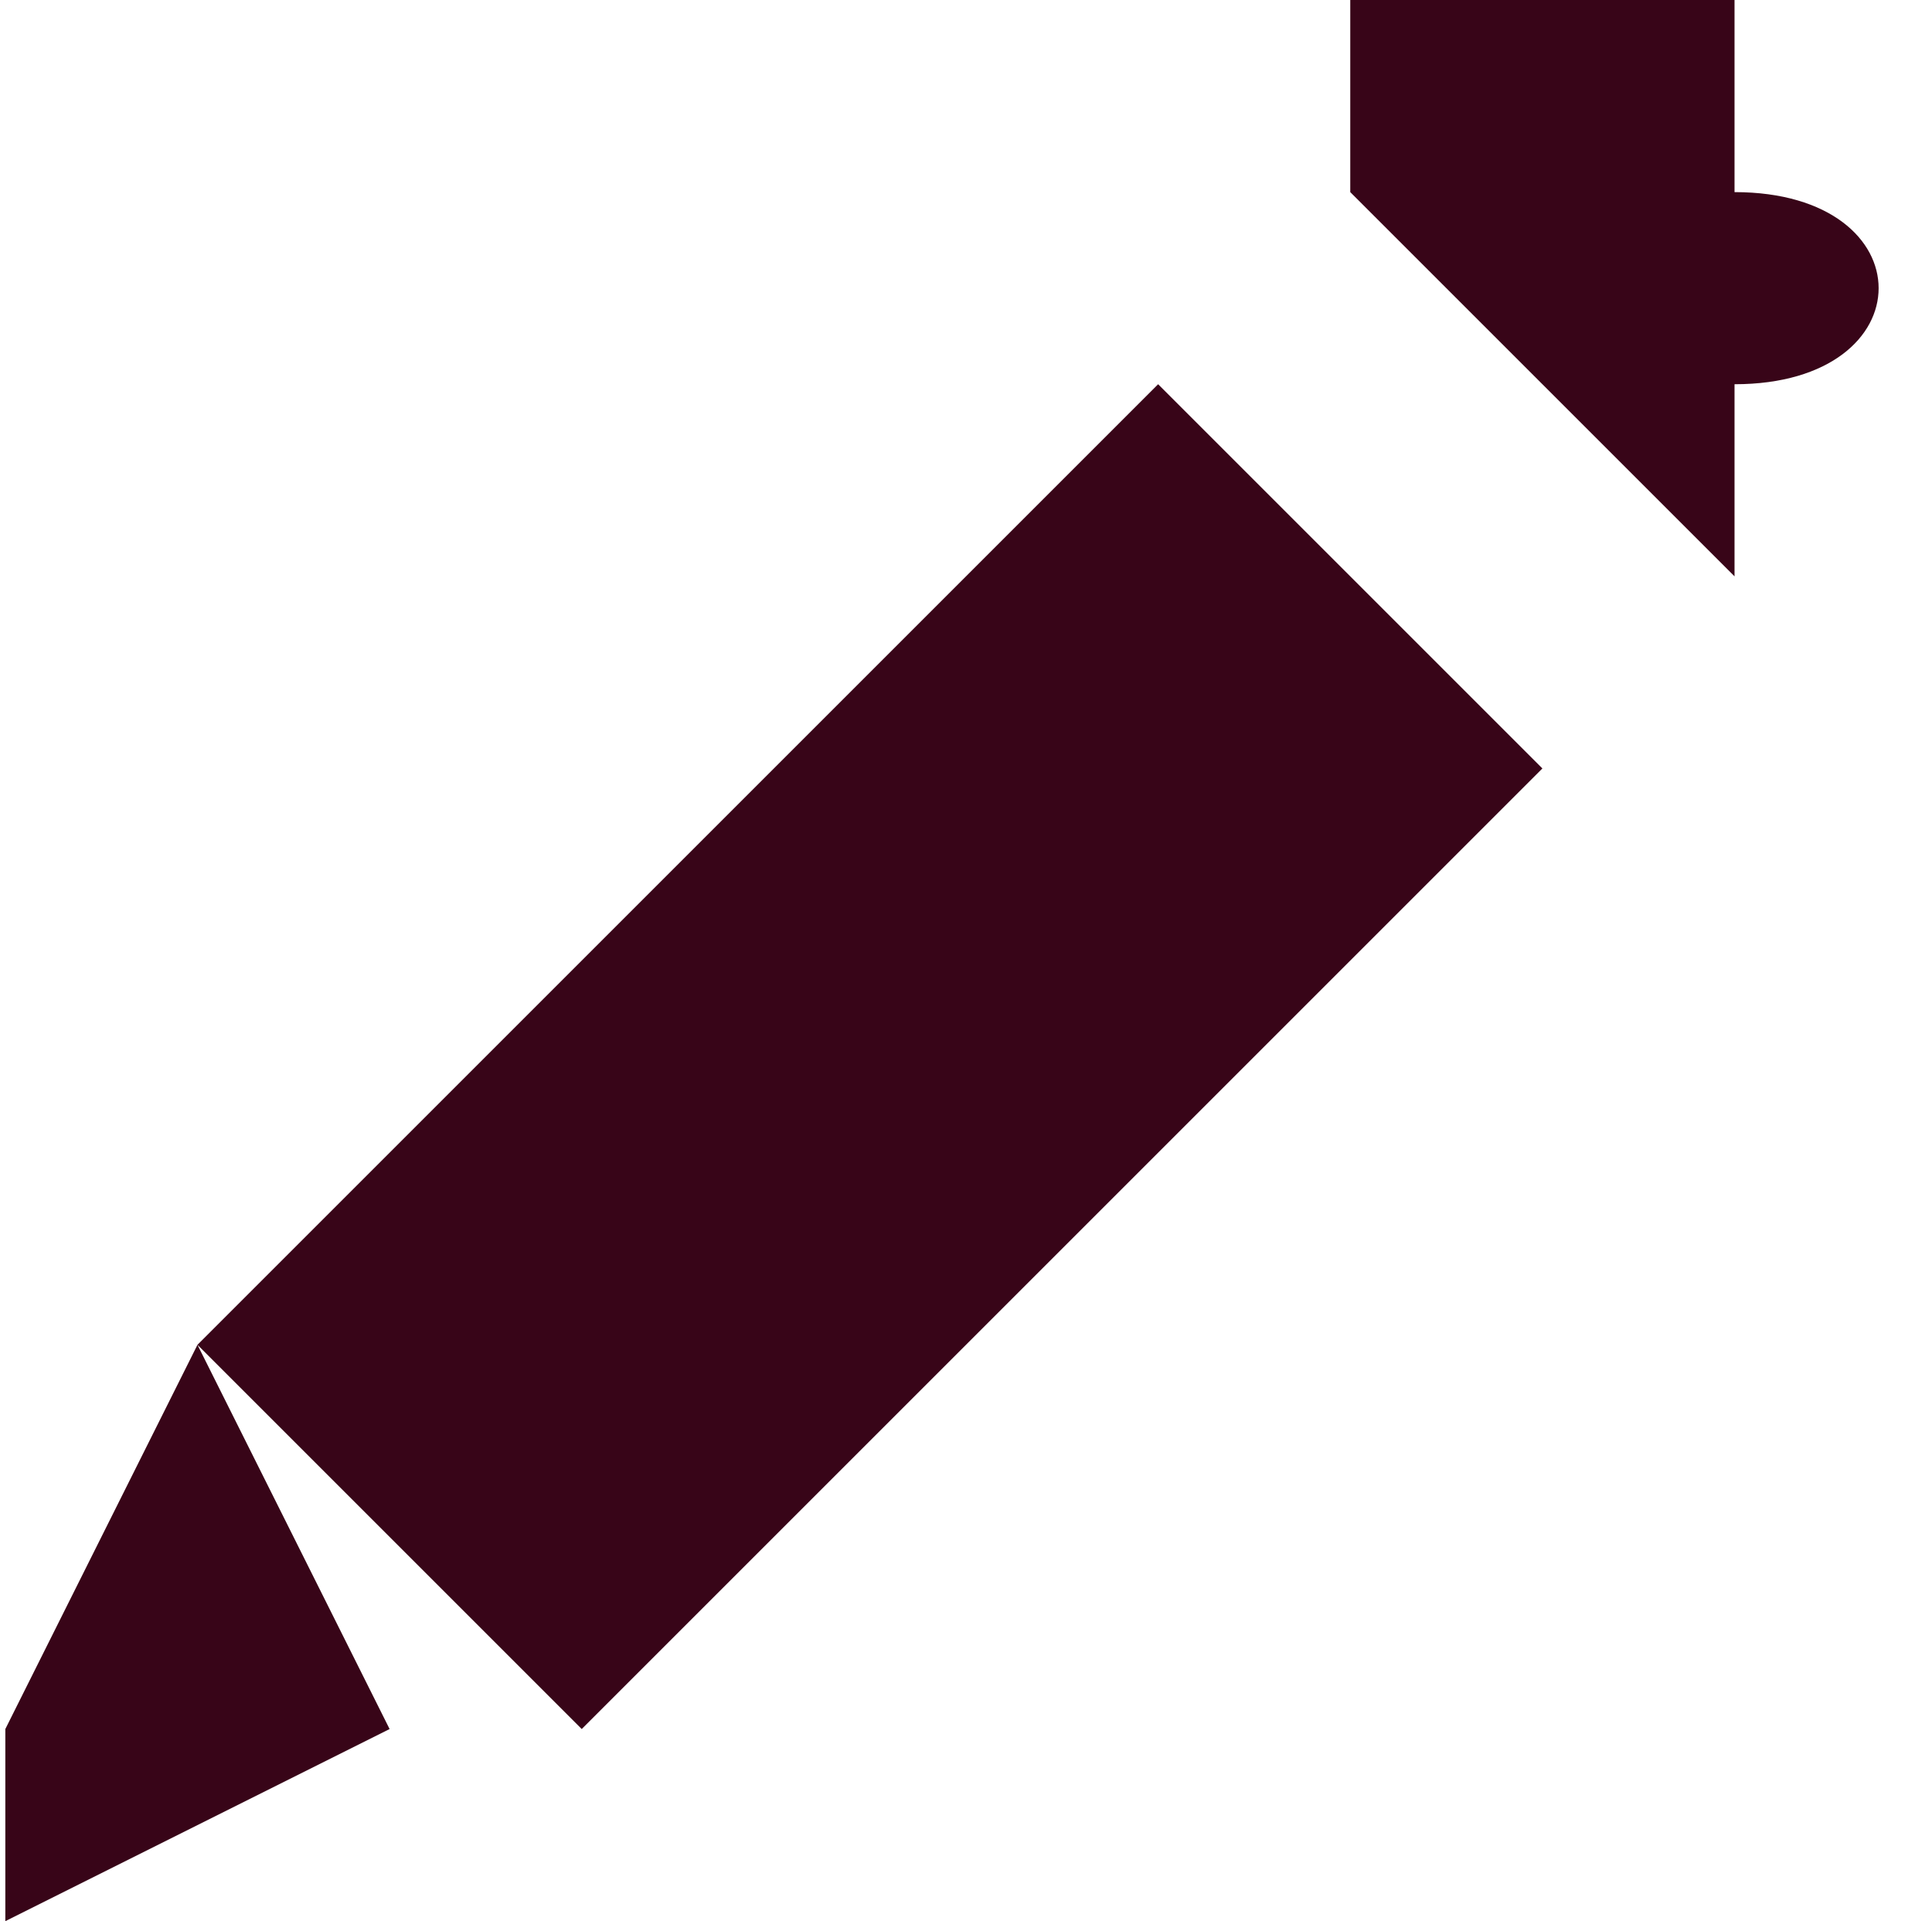 <?xml version="1.0" encoding="UTF-8"?>
<!DOCTYPE svg PUBLIC "-//W3C//DTD SVG 1.1//EN" "http://www.w3.org/Graphics/SVG/1.1/DTD/svg11.dtd">
<!-- Creator: CorelDRAW X8 -->
<svg xmlns="http://www.w3.org/2000/svg" xml:space="preserve" width="181px" height="180px" version="1.1" style="shape-rendering:geometricPrecision; text-rendering:geometricPrecision; image-rendering:optimizeQuality; fill-rule:evenodd; clip-rule:evenodd"
viewBox="0 0 10 10"
 xmlns:xlink="http://www.w3.org/1999/xlink">
 <defs>
  <style type="text/css">
   <![CDATA[
    .fil0 {fill:#380518}
   ]]>
  </style>
 </defs>
 <g id="Camada_x0020_1">
  <path class="fil0" d="M6 2l2 2 -5 5 -2 -2 5 -5zm3 -1l0 -1c-1,0 -1,0 -2,0l0 1 2 2 0 -1c1,0 1,-1 0,-1zm-9 8c0,1 0,1 0,1l2 -1 -1 -2 -1 2z"/>
 </g>
</svg>
